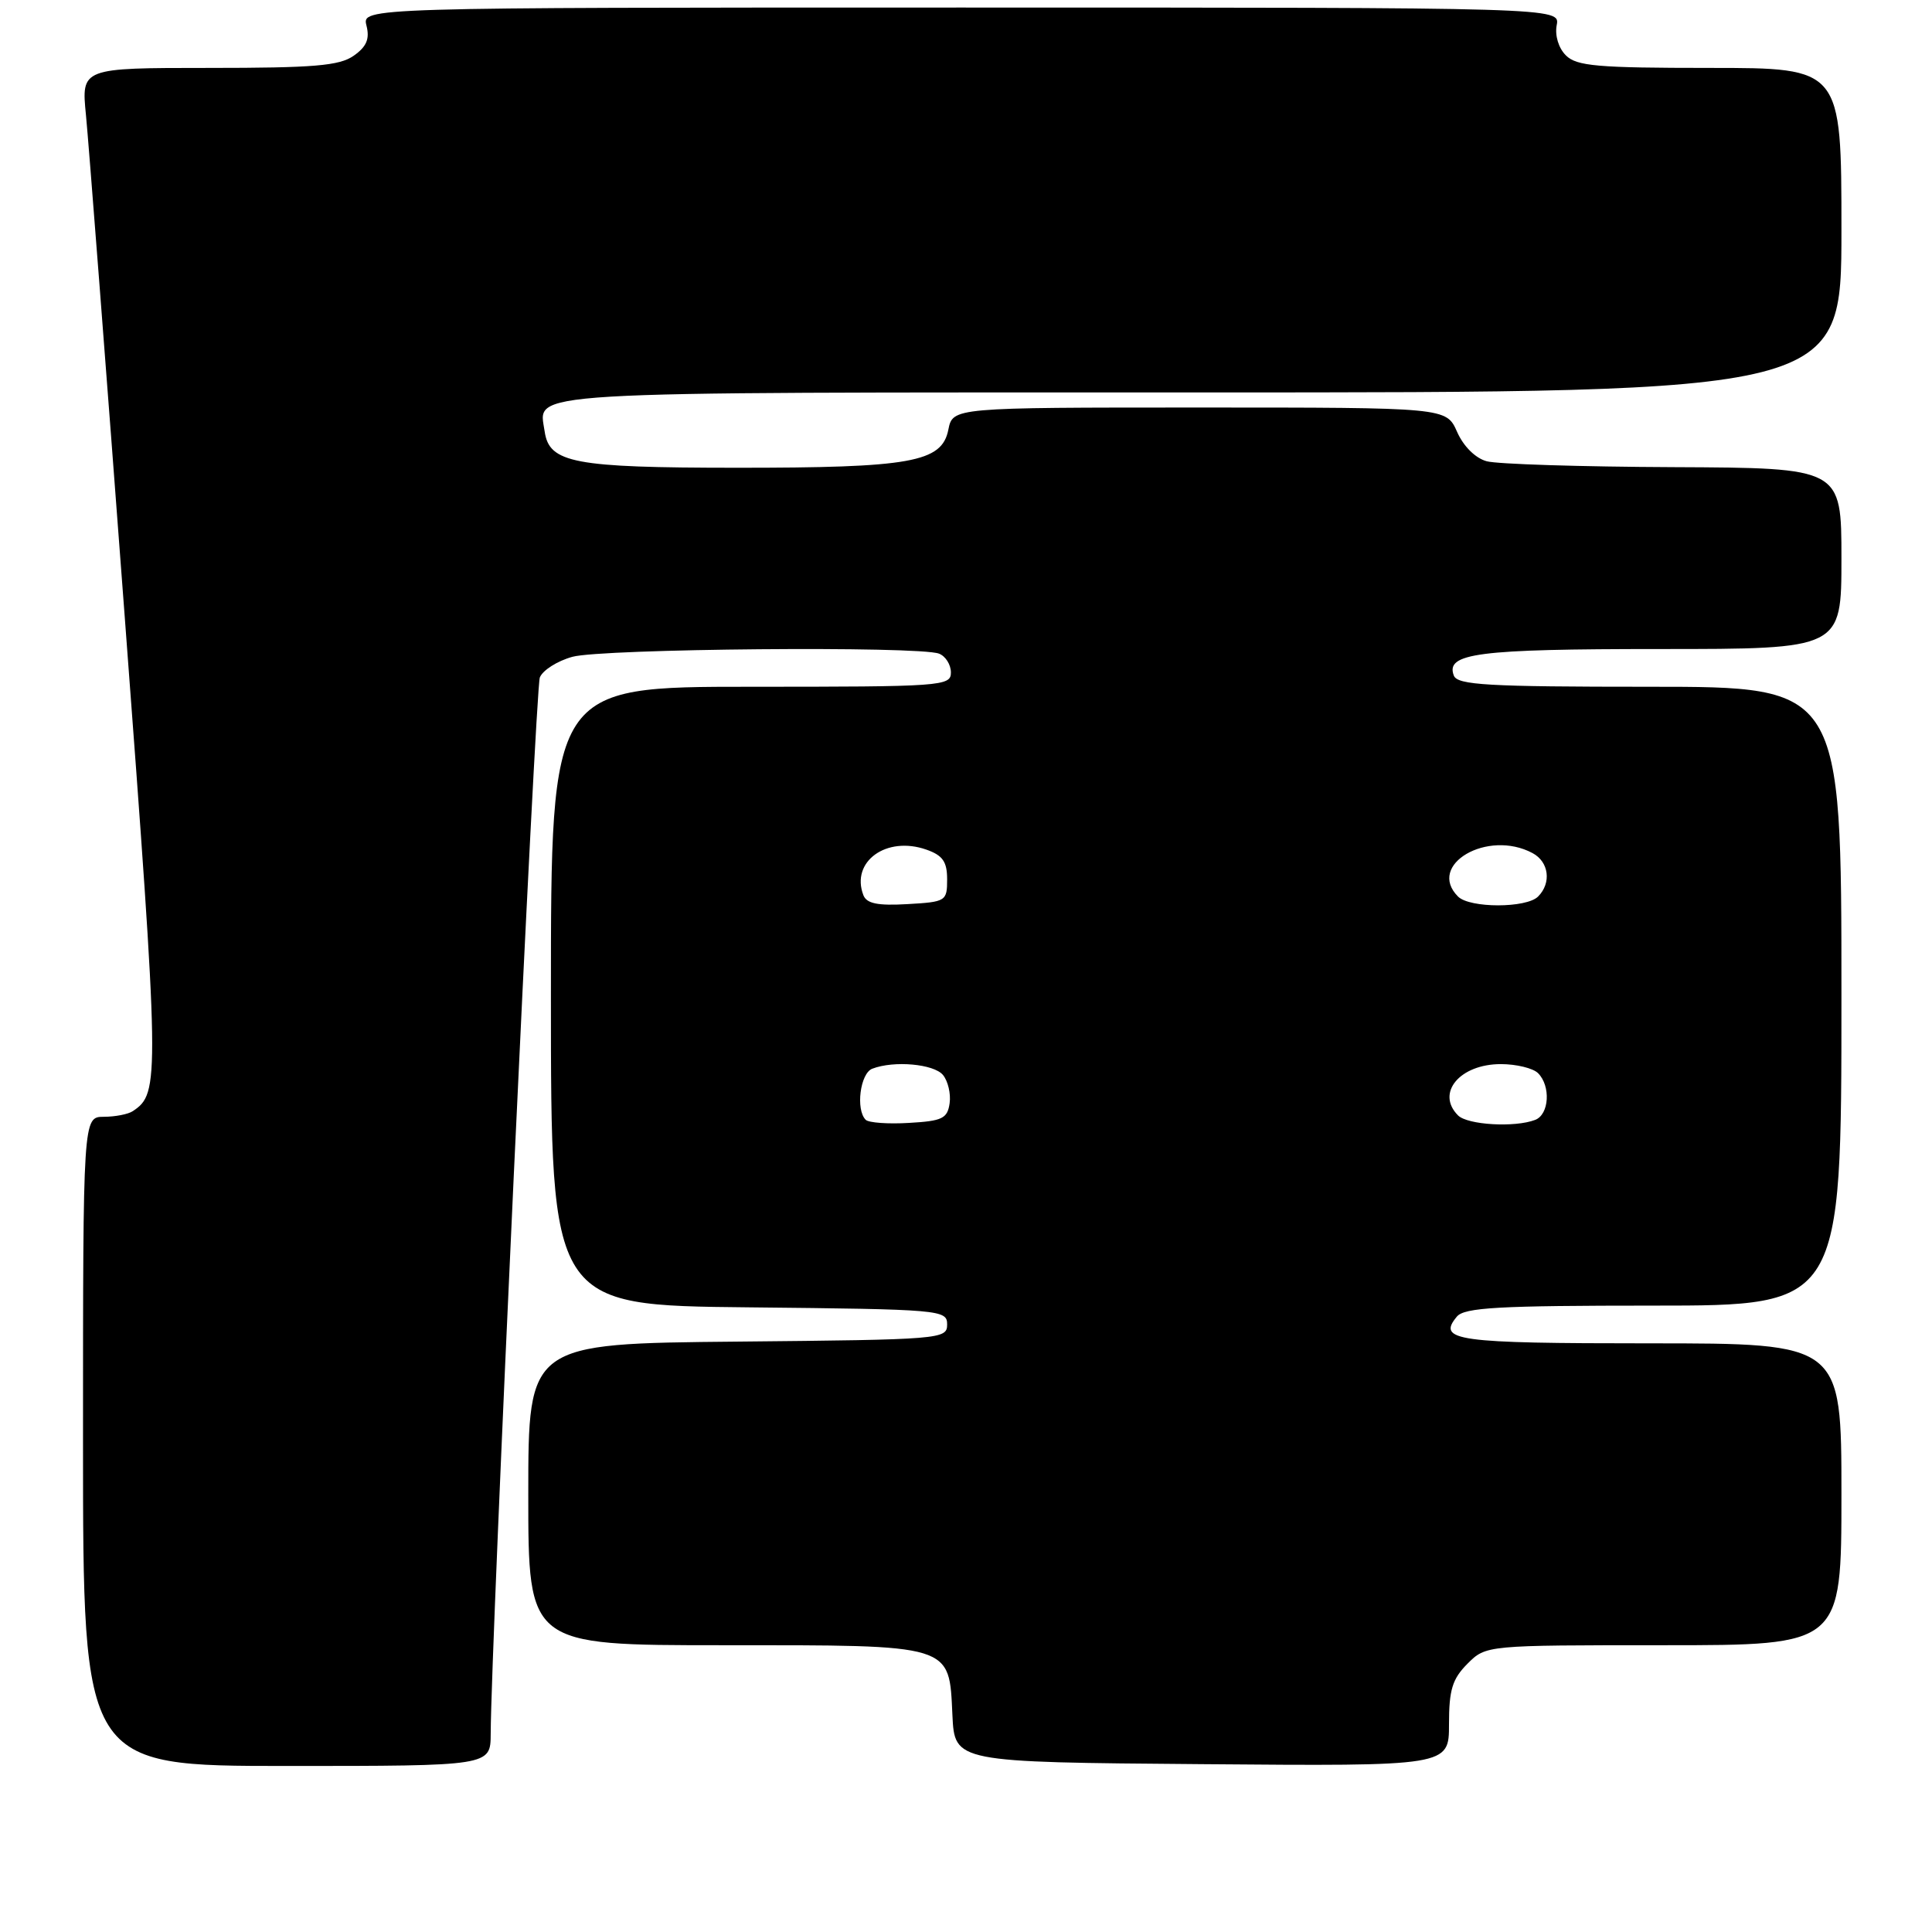 <?xml version="1.0" encoding="UTF-8" standalone="no"?>
<!DOCTYPE svg PUBLIC "-//W3C//DTD SVG 1.1//EN" "http://www.w3.org/Graphics/SVG/1.1/DTD/svg11.dtd" >
<svg xmlns="http://www.w3.org/2000/svg" xmlns:xlink="http://www.w3.org/1999/xlink" version="1.1" viewBox="0 0 256 256">
 <g >
 <path fill="currentColor"
d=" M 65.02 229.75 C 65.06 217.89 70.95 91.26 71.53 89.77 C 71.90 88.82 73.84 87.58 75.85 87.03 C 79.74 85.95 121.75 85.58 124.42 86.61 C 125.29 86.94 126.00 88.07 126.00 89.11 C 126.00 90.92 124.83 91.00 99.50 91.00 C 73.00 91.00 73.00 91.00 73.00 131.98 C 73.00 172.97 73.00 172.97 99.25 173.23 C 124.74 173.49 125.50 173.56 125.50 175.50 C 125.50 177.45 124.74 177.51 97.75 177.77 C 70.00 178.03 70.00 178.03 70.00 198.02 C 70.00 218.00 70.00 218.00 95.78 218.00 C 126.47 218.00 125.75 217.78 126.20 227.27 C 126.50 233.50 126.50 233.50 159.25 233.76 C 192.00 234.03 192.00 234.03 192.00 228.47 C 192.00 223.90 192.44 222.47 194.45 220.45 C 196.91 218.00 196.91 218.00 220.45 218.00 C 244.00 218.00 244.00 218.00 244.00 198.00 C 244.00 178.00 244.00 178.00 218.56 178.00 C 192.93 178.00 190.39 177.65 193.04 174.46 C 194.04 173.25 198.56 173.00 219.12 173.00 C 244.00 173.00 244.00 173.00 244.00 132.00 C 244.00 91.00 244.00 91.00 218.61 91.00 C 197.07 91.00 193.13 90.77 192.64 89.52 C 191.51 86.55 195.75 86.00 219.93 86.00 C 244.00 86.00 244.00 86.00 244.00 74.00 C 244.00 62.00 244.00 62.00 221.75 61.90 C 209.51 61.85 198.38 61.50 197.00 61.12 C 195.51 60.72 193.92 59.15 193.07 57.22 C 191.64 54.00 191.64 54.00 158.94 54.00 C 126.25 54.00 126.25 54.00 125.66 56.94 C 124.80 61.26 120.70 61.99 97.50 61.98 C 76.05 61.97 72.77 61.35 72.17 57.17 C 71.40 51.76 67.36 52.00 159.12 52.00 C 244.00 52.00 244.00 52.00 244.00 30.50 C 244.00 9.00 244.00 9.00 226.57 9.00 C 211.68 9.00 208.90 8.76 207.49 7.34 C 206.52 6.38 206.01 4.71 206.27 3.34 C 206.72 1.00 206.72 1.00 127.34 1.00 C 47.96 1.00 47.96 1.00 48.56 3.39 C 49.01 5.17 48.57 6.19 46.86 7.39 C 44.96 8.72 41.58 9.00 27.66 9.00 C 10.77 9.00 10.77 9.00 11.39 15.25 C 11.73 18.69 14.04 48.62 16.53 81.76 C 21.17 143.44 21.19 144.84 17.60 147.23 C 17.00 147.64 15.26 147.98 13.75 147.98 C 11.00 148.00 11.00 148.00 11.00 191.00 C 11.00 234.00 11.00 234.00 38.00 234.00 C 65.00 234.00 65.00 234.00 65.02 229.75 Z  M 114.71 148.38 C 113.36 147.03 113.98 142.22 115.58 141.61 C 118.46 140.50 123.74 140.98 124.95 142.44 C 125.61 143.24 126.01 144.93 125.83 146.19 C 125.54 148.21 124.86 148.54 120.46 148.79 C 117.69 148.96 115.10 148.77 114.71 148.38 Z  M 193.20 147.80 C 190.23 144.83 193.43 141.00 198.87 141.00 C 200.92 141.00 203.14 141.54 203.80 142.20 C 205.51 143.91 205.28 147.68 203.42 148.39 C 200.73 149.43 194.46 149.06 193.20 147.80 Z  M 114.40 118.61 C 112.70 114.16 117.46 110.72 122.75 112.58 C 124.92 113.34 125.50 114.18 125.50 116.52 C 125.50 119.41 125.34 119.51 120.24 119.80 C 116.29 120.03 114.83 119.73 114.40 118.61 Z  M 193.20 118.80 C 188.99 114.59 197.11 109.85 203.07 113.04 C 205.25 114.20 205.60 117.00 203.80 118.80 C 202.25 120.35 194.75 120.35 193.20 118.80 Z "/>
</g>
</svg>